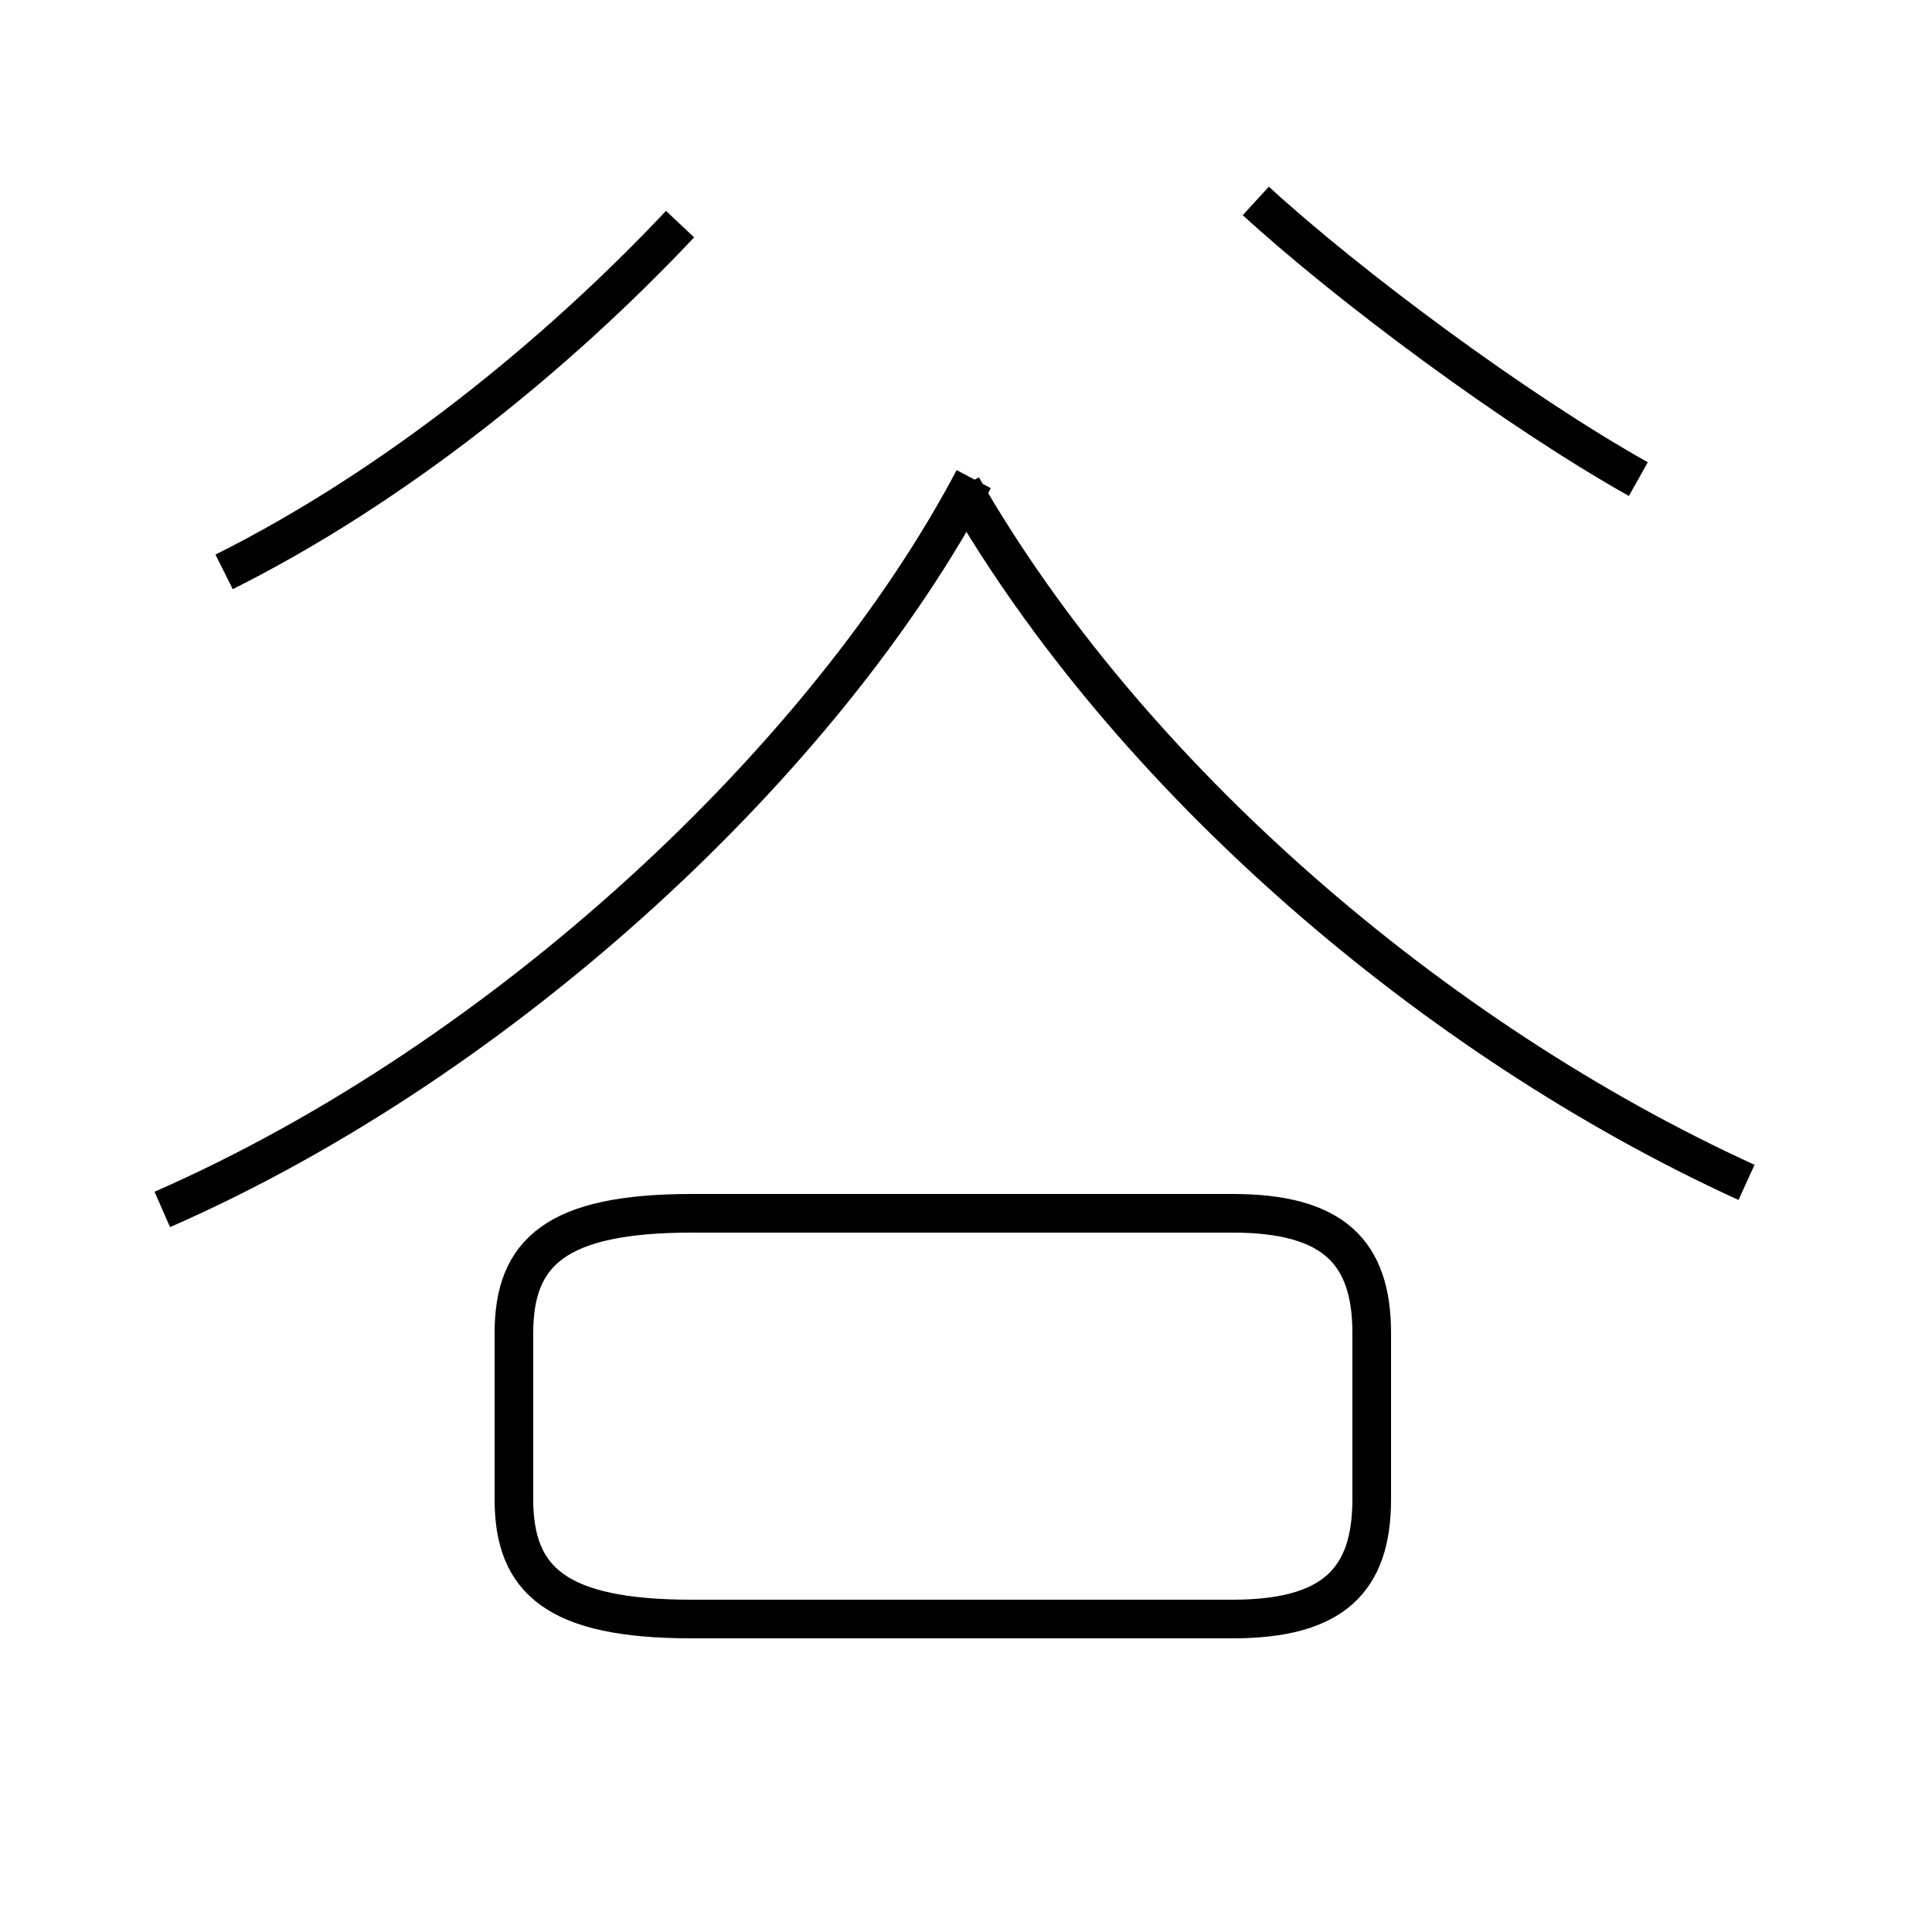 <?xml version='1.0' encoding='utf8'?>
<svg viewBox="0.0 -44.0 50.0 50.0" version="1.1" xmlns="http://www.w3.org/2000/svg">
<rect x="0.0" y="-44.0" width="50.0" height="50.0" fill="#808080" stroke="none"/>
<rect x="-1000" y="-1000" width="2000" height="2000" stroke="white" fill="white"/>
<g style="fill:none; stroke:#000000;  stroke-width:1">
<path d="M 5.8 29.2 C 10.2 31.4 14.4 34.8 17.6 38.2 M 17.9 2.1 L 31.9 2.1 C 34.5 2.1 35.5 3.1 35.5 5.2 L 35.5 9.5 C 35.5 11.6 34.5 12.6 31.9 12.6 L 17.9 12.6 C 14.4 12.6 13.3 11.6 13.3 9.5 L 13.3 5.2 C 13.3 3.1 14.4 2.1 17.9 2.1 Z M 4.2 12.7 C 13.1 16.6 21.4 24.4 25.2 31.6 M 42.4 31.6 C 39.2 33.4 34.9 36.6 32.5 38.8 M 45.2 13.4 C 37.1 17.1 29.2 23.9 24.9 31.4" transform="scale(1, -1)" />
</g>
</svg>